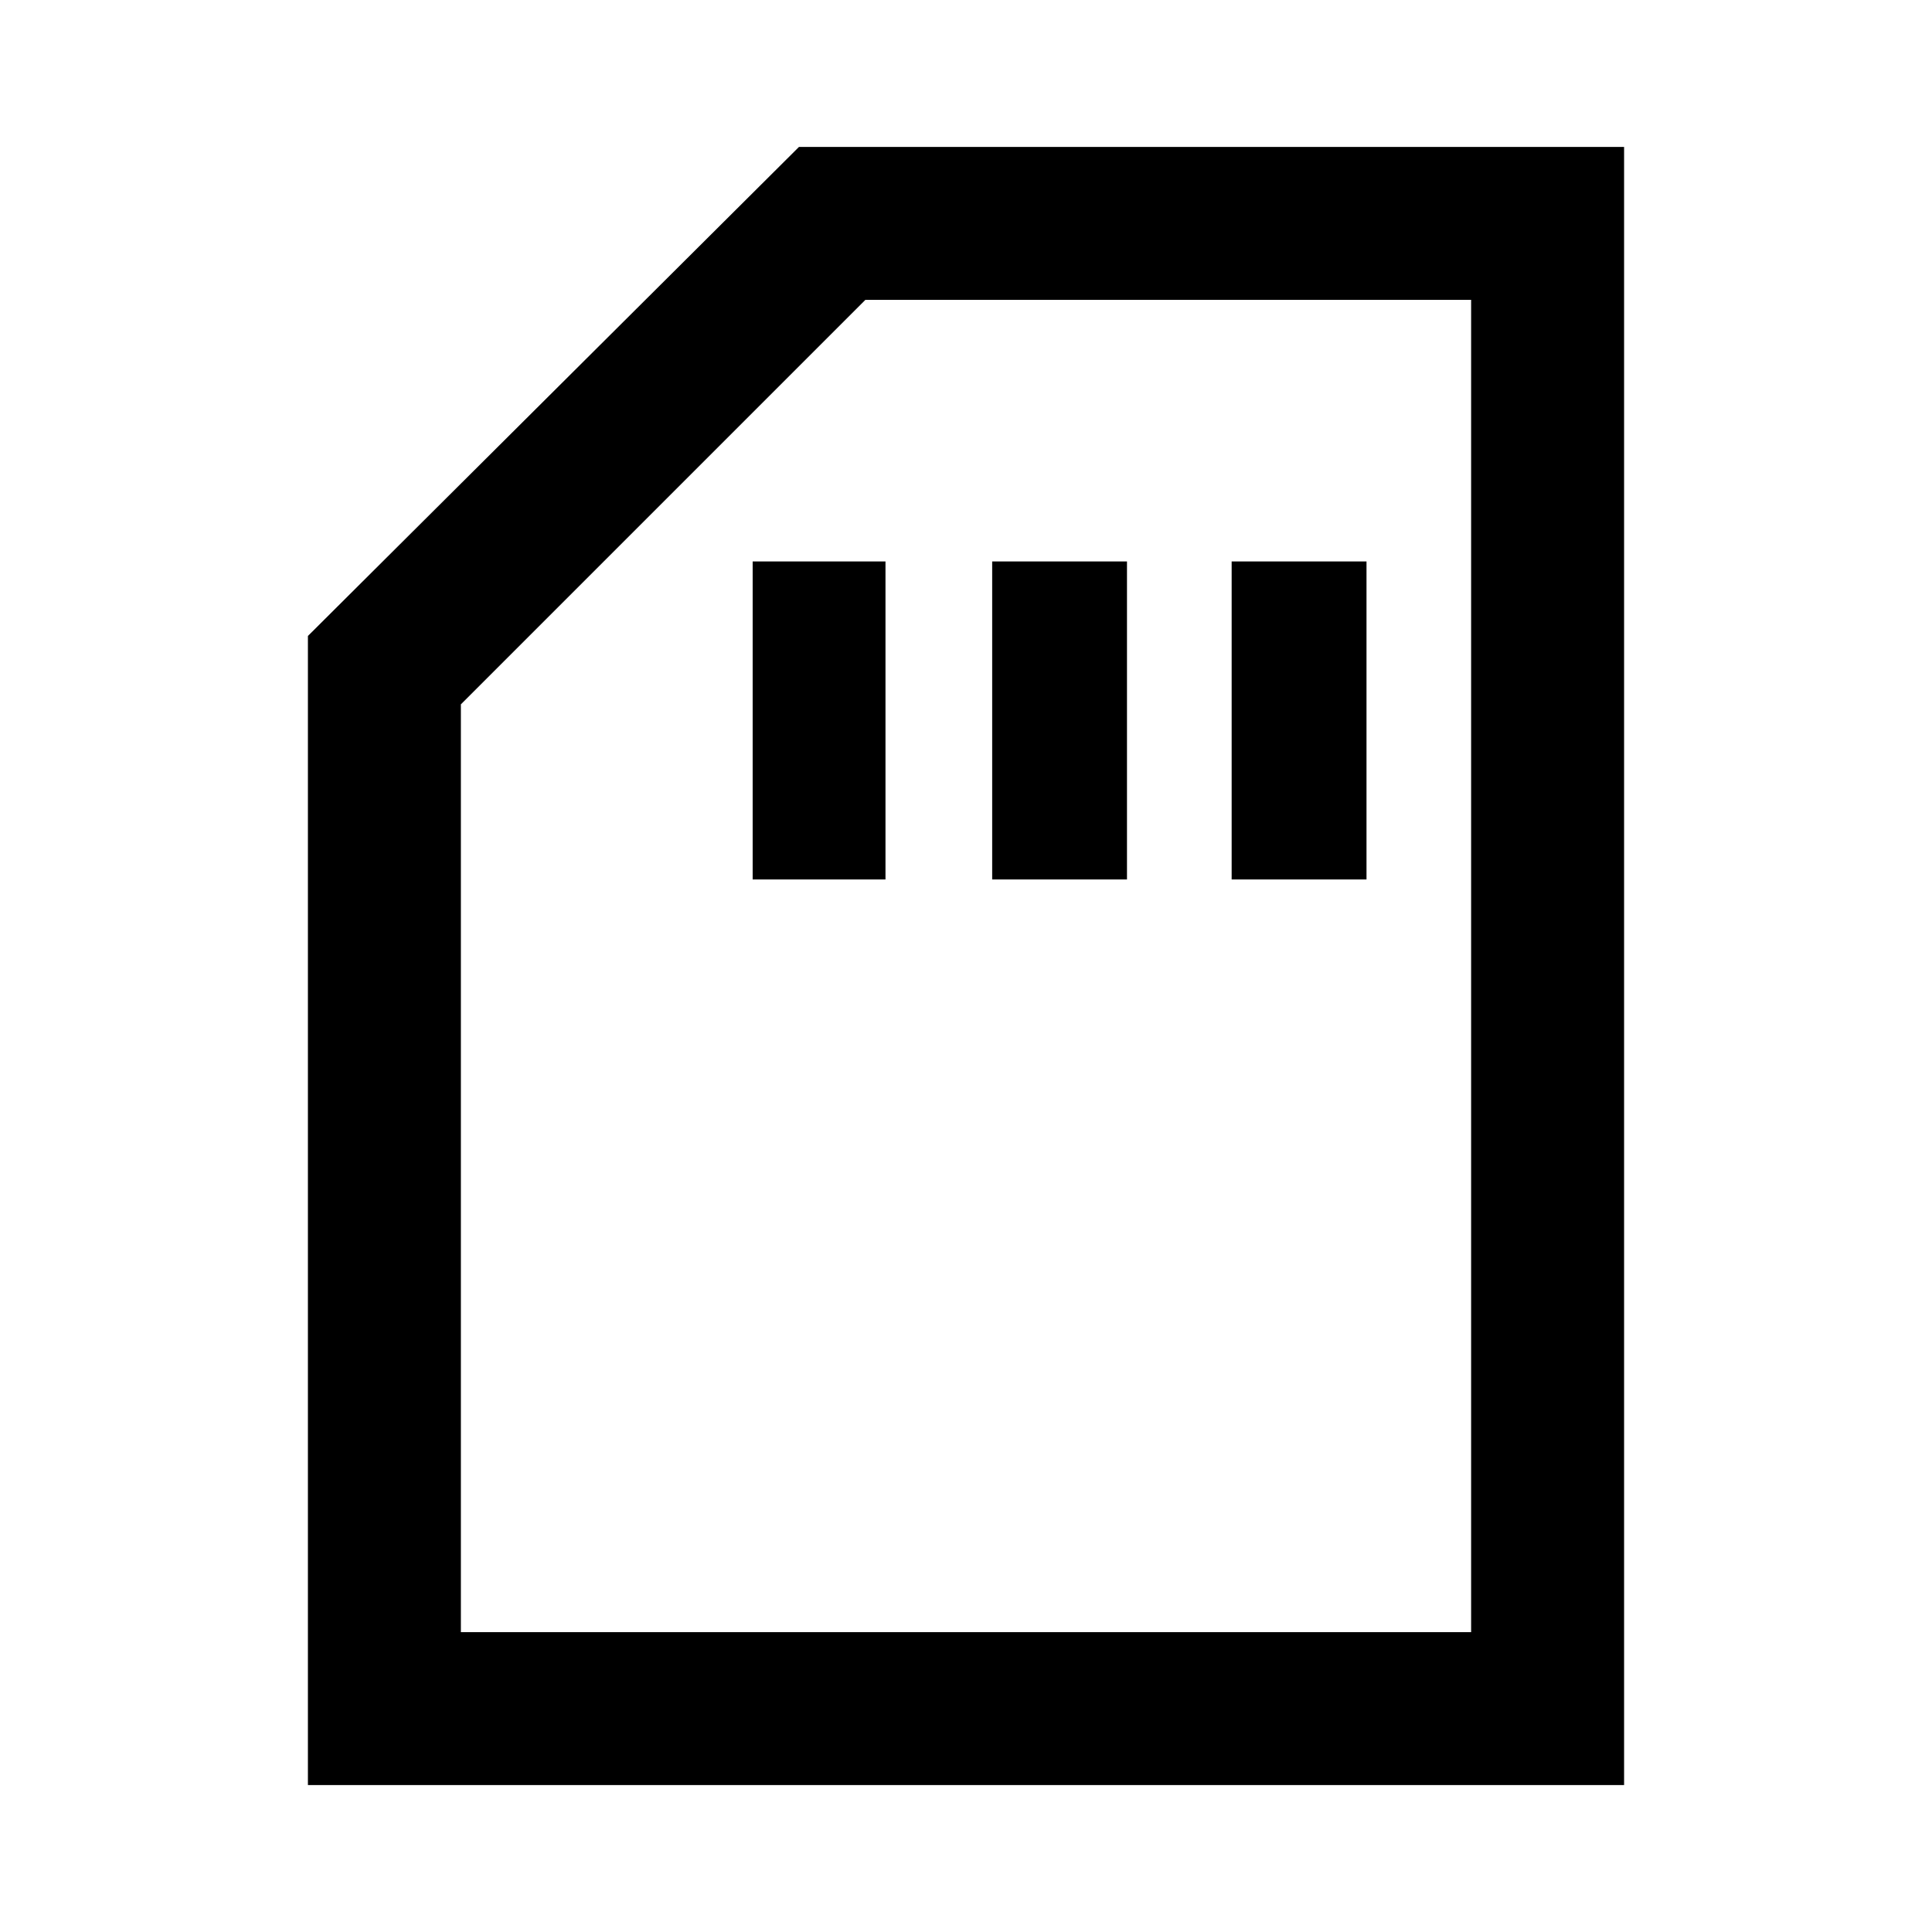 <svg xmlns="http://www.w3.org/2000/svg" height="40" width="40"><path d="M15.583 18.208h2.75v-6.583h-2.75Zm4.959 0h2.791v-6.583h-2.791Zm4.958 0h2.792v-6.583H25.5ZM6.375 36.958V13.167L16.542 3.042h17.083v33.916Zm3.167-3.166h20.916V6.208H17.917l-8.375 8.375Zm0 0h20.916Z"/></svg>